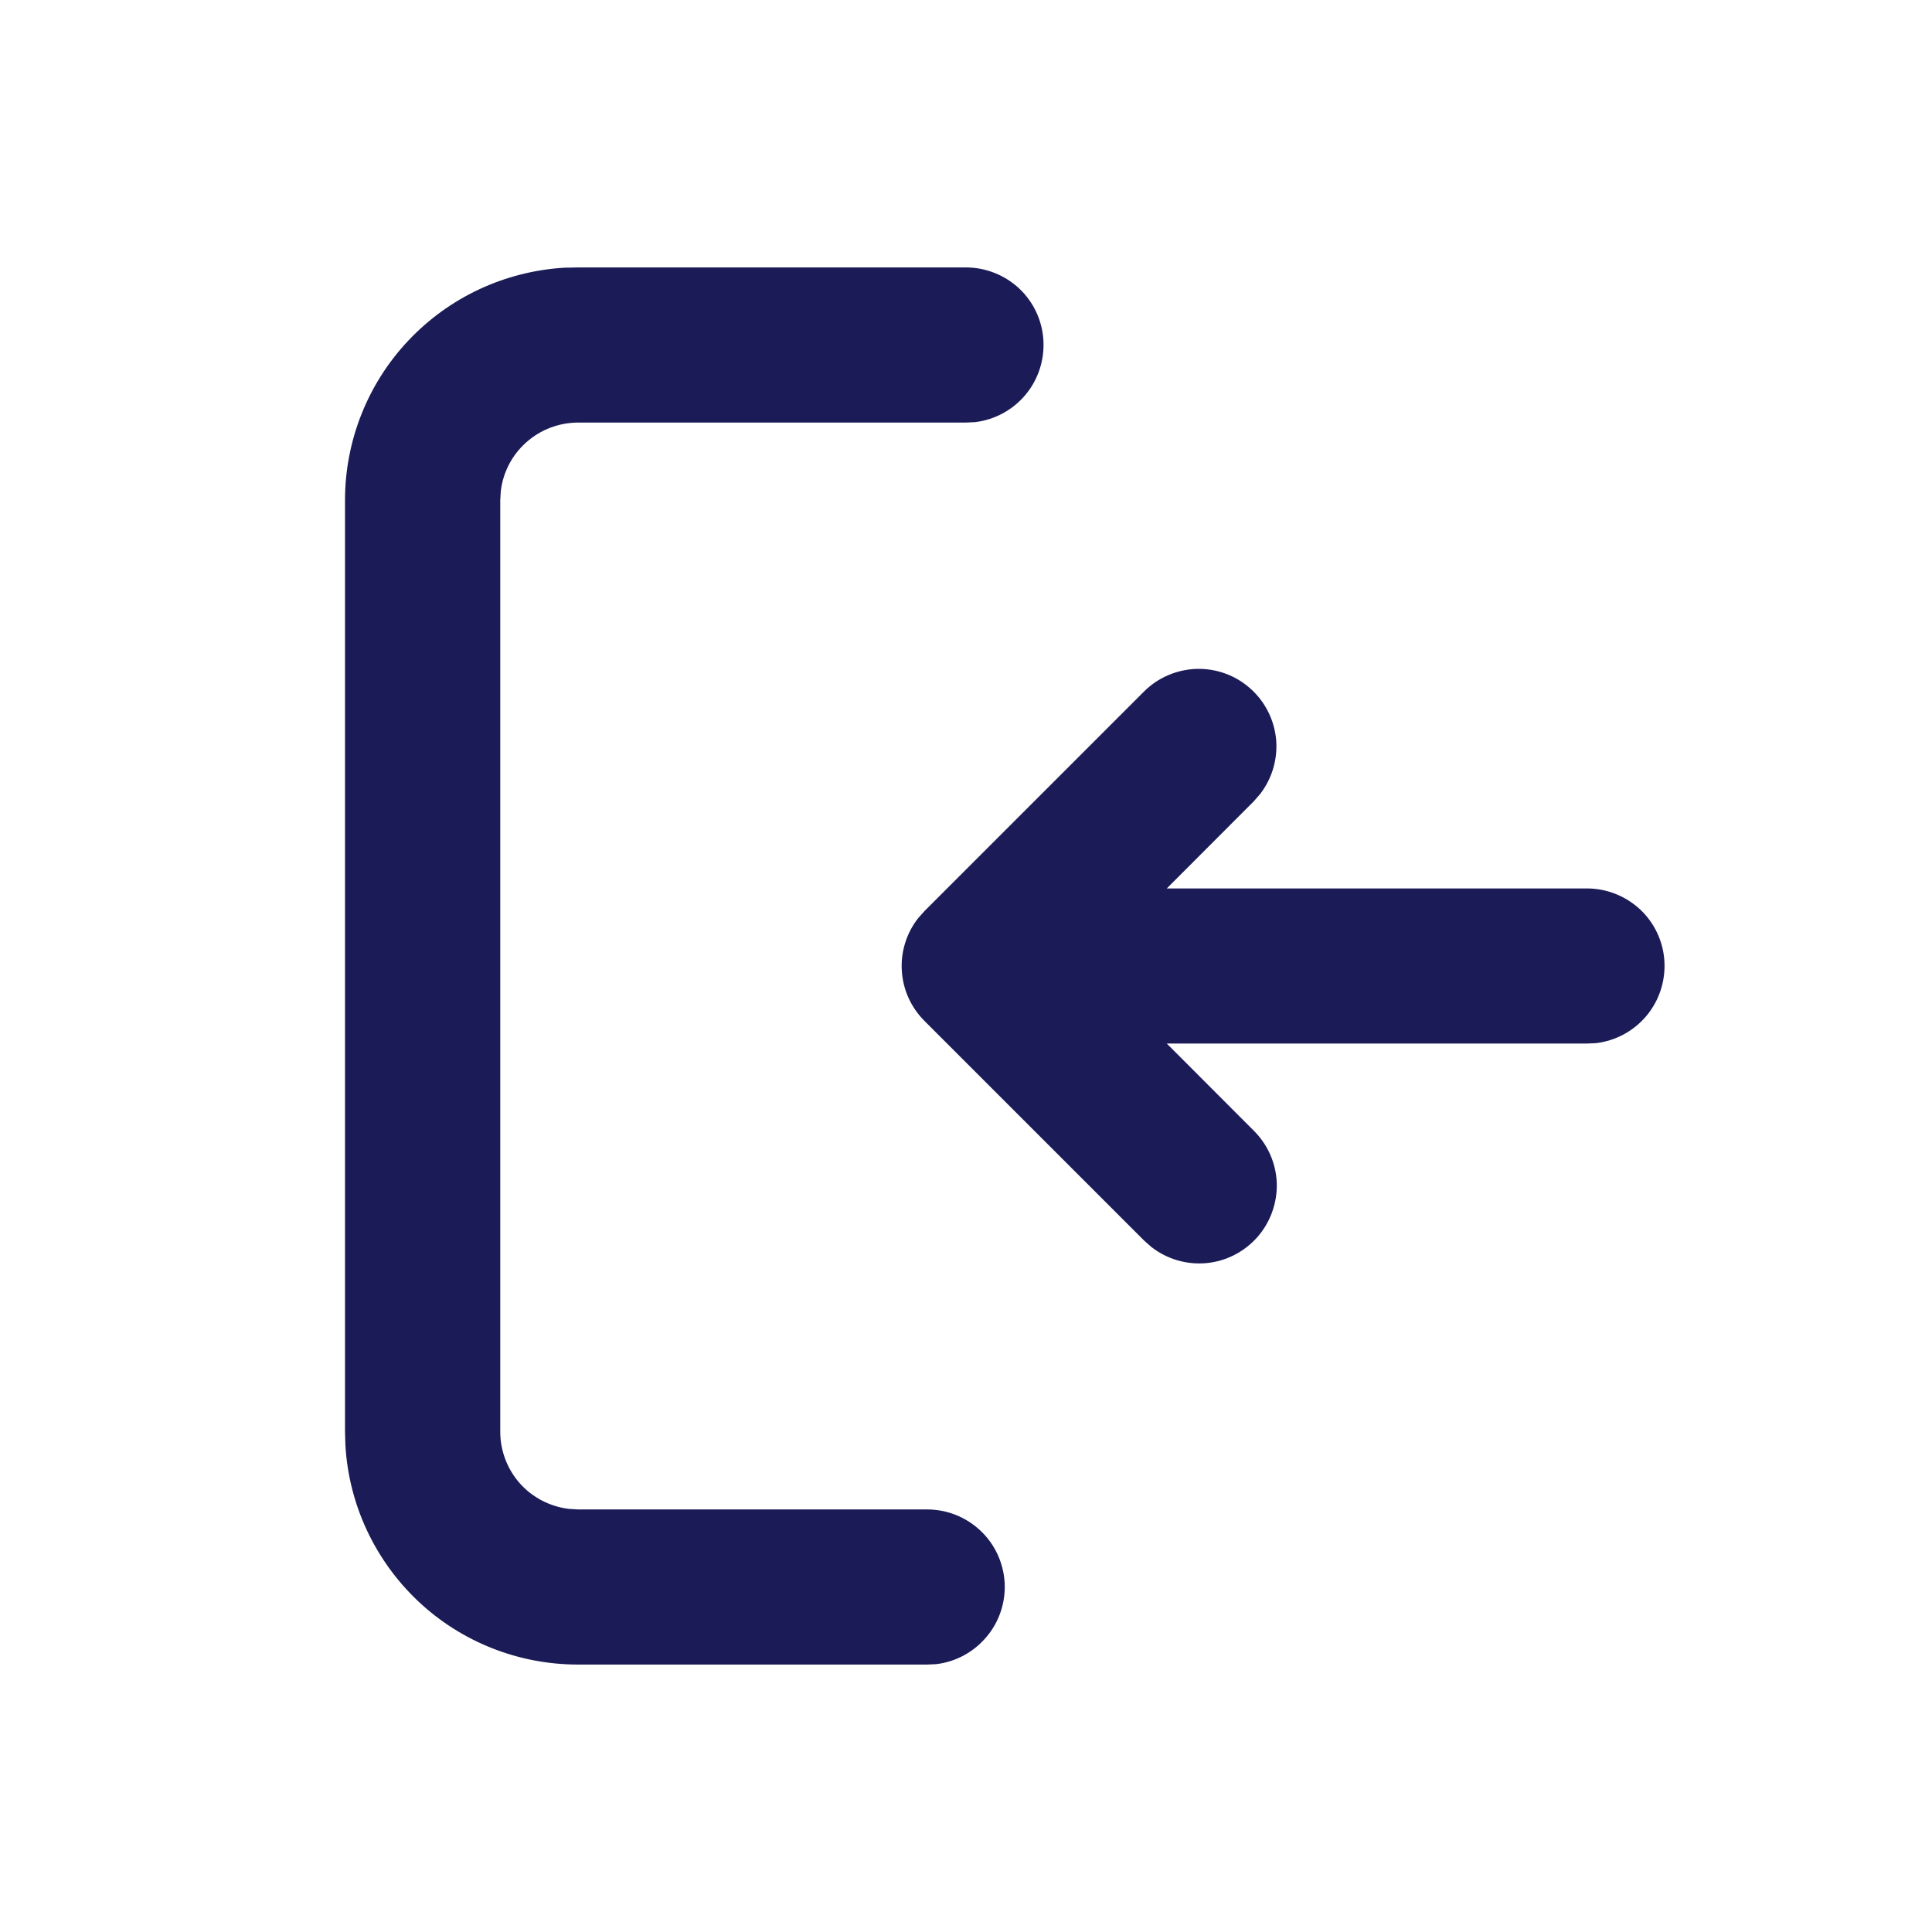 <svg width="14" height="14" viewBox="0 0 14 14" fill="none" xmlns="http://www.w3.org/2000/svg">
<path d="M7 1.938C7.143 1.938 7.281 1.993 7.386 2.091C7.49 2.189 7.553 2.324 7.561 2.467C7.569 2.61 7.523 2.751 7.431 2.861C7.339 2.971 7.208 3.042 7.066 3.059L7 3.062H4.188C4.05 3.063 3.917 3.113 3.814 3.205C3.711 3.296 3.645 3.422 3.629 3.559L3.625 3.625V10.375C3.625 10.513 3.676 10.646 3.767 10.749C3.859 10.852 3.985 10.917 4.122 10.934L4.188 10.938H6.719C6.862 10.938 7 10.993 7.104 11.091C7.209 11.189 7.271 11.324 7.28 11.467C7.288 11.61 7.242 11.751 7.149 11.861C7.057 11.971 6.927 12.042 6.785 12.059L6.719 12.062H4.188C3.757 12.062 3.343 11.898 3.03 11.603C2.717 11.307 2.528 10.904 2.503 10.474L2.5 10.375V3.625C2.5 3.195 2.664 2.78 2.96 2.467C3.255 2.154 3.659 1.966 4.088 1.94L4.188 1.938H7ZM8.29 5.011C8.391 4.91 8.527 4.852 8.67 4.847C8.813 4.843 8.952 4.893 9.059 4.988C9.166 5.082 9.233 5.214 9.247 5.356C9.26 5.498 9.219 5.64 9.132 5.753L9.085 5.807L8.455 6.438H11.5C11.643 6.438 11.781 6.493 11.886 6.591C11.99 6.689 12.053 6.824 12.061 6.967C12.069 7.11 12.023 7.251 11.931 7.361C11.839 7.471 11.708 7.542 11.566 7.559L11.5 7.562H8.455L9.085 8.193C9.187 8.294 9.247 8.43 9.252 8.574C9.256 8.717 9.206 8.857 9.111 8.965C9.016 9.072 8.884 9.14 8.741 9.153C8.598 9.166 8.456 9.124 8.343 9.036L8.29 8.989L6.699 7.398C6.602 7.301 6.543 7.172 6.535 7.035C6.526 6.899 6.568 6.763 6.652 6.655L6.699 6.602L8.29 5.011Z" fill="#1B1C57"/>
</svg>

